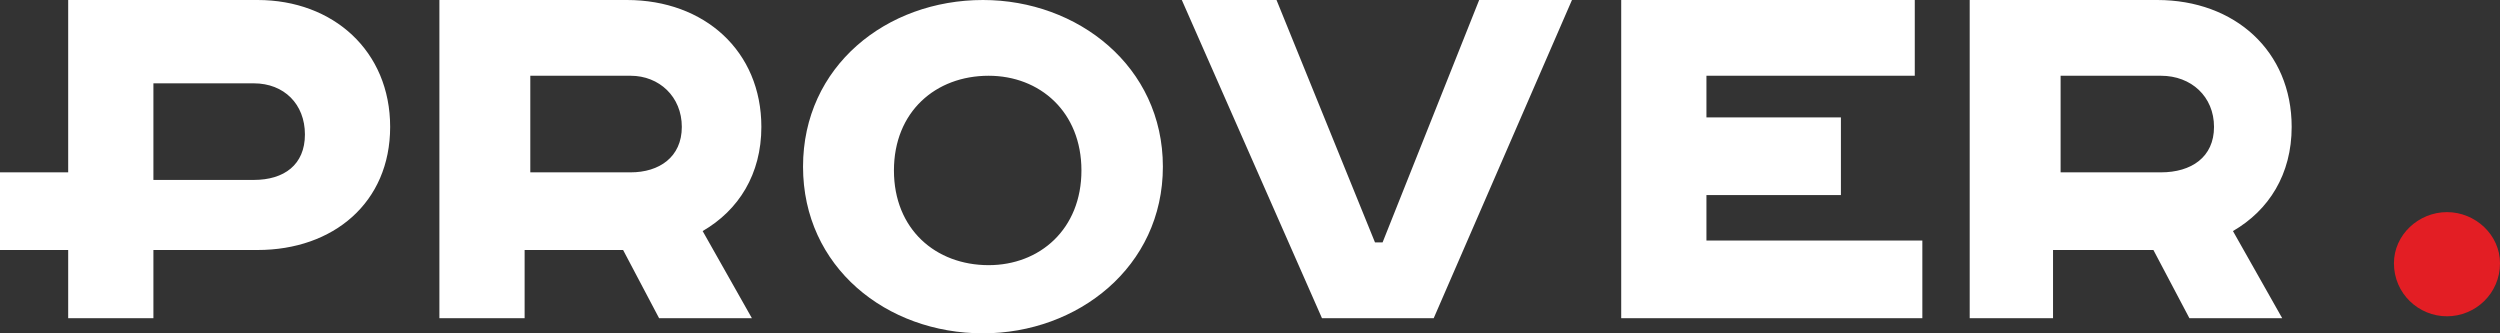 <?xml version="1.0" encoding="UTF-8"?>
<svg width="165px" height="22px" viewBox="0 0 165 22" version="1.1" xmlns="http://www.w3.org/2000/svg" xmlns:xlink="http://www.w3.org/1999/xlink">
    <rect x="0" y="0" width="165" height="22" fill="#333333" stroke="none"/>
    <!-- Generator: Sketch 47.1 (45422) - http://www.bohemiancoding.com/sketch -->
    <title>Group</title>
    <desc>Created with Sketch.</desc>
    <defs></defs>
    <g id="Page-1" stroke="none" stroke-width="1" fill="none" fill-rule="evenodd">
        <g id="Artboard" transform="translate(-1448, -1559)" fill-rule="nonzero">
            <g id="Group" transform="translate(1448, 1559)">
                <path d="M158,17.375 C158,19.375 159.625,20.875 161.5,20.875 C163.375,20.875 165,19.375 165,17.375 C165,15.5 163.375,14 161.5,14 C159.625,14 158,15.5 158,17.375 Z" id="bpath7" fill="#E31E24"></path>
                <path d="M4.5,0 L4.5,11.375 L0,11.375 L0,16.5 L4.5,16.5 L4.5,21 L10.125,21 L10.125,16.5 L17,16.5 C22,16.5 25.75,13.375 25.75,8.375 C25.75,3.375 22,0 17,0 L4.5,0 Z M10.125,5.5 L16.75,5.5 C18.75,5.5 20.125,6.875 20.125,8.875 C20.125,10.875 18.75,11.875 16.75,11.875 L10.125,11.875 L10.125,5.5 Z M29,0 L29,21 L34.625,21 L34.625,16.5 L41.125,16.5 L43.5,21 L49.625,21 L46.375,15.25 C48.75,13.875 50.25,11.5 50.25,8.375 C50.25,3.375 46.5,0 41.375,0 L29,0 Z M35,5 L41.625,5 C43.5,5 45,6.375 45,8.375 C45,10.375 43.5,11.375 41.625,11.375 L35,11.375 L35,5 Z M59,11.25 C59,7.375 61.75,5 65.25,5 C68.625,5 71.375,7.375 71.375,11.25 C71.375,15.125 68.625,17.5 65.25,17.5 C61.75,17.5 59,15.125 59,11.25 Z M76.75,11 C76.75,4.375 71.125,0 64.875,0 C58.5,0 53,4.375 53,11 C53,17.625 58.5,22 64.875,22 C71.125,22 76.75,17.625 76.75,11 Z M78,0 L87.25,21 L94.625,21 L103.75,0 L97.625,0 L91.25,16 L90.75,16 L84.25,0 L78,0 Z M107,0 L107,21 L126.875,21 L126.875,15.875 L112.625,15.875 L112.625,12.875 L121.5,12.875 L121.5,7.75 L112.625,7.75 L112.625,5 L126.375,5 L126.375,0 L107,0 Z M130,0 L130,21 L135.5,21 L135.5,16.5 L142.125,16.5 L144.5,21 L150.625,21 L147.375,15.25 C149.75,13.875 151.25,11.5 151.25,8.375 C151.25,3.375 147.5,0 142.375,0 L130,0 Z M136,5 L142.625,5 C144.625,5 146.125,6.375 146.125,8.375 C146.125,10.375 144.625,11.375 142.625,11.375 L136,11.375 L136,5 Z" id="bpath9" fill="#FFFFFF"></path>
            </g>
        </g>
    </g>
</svg>